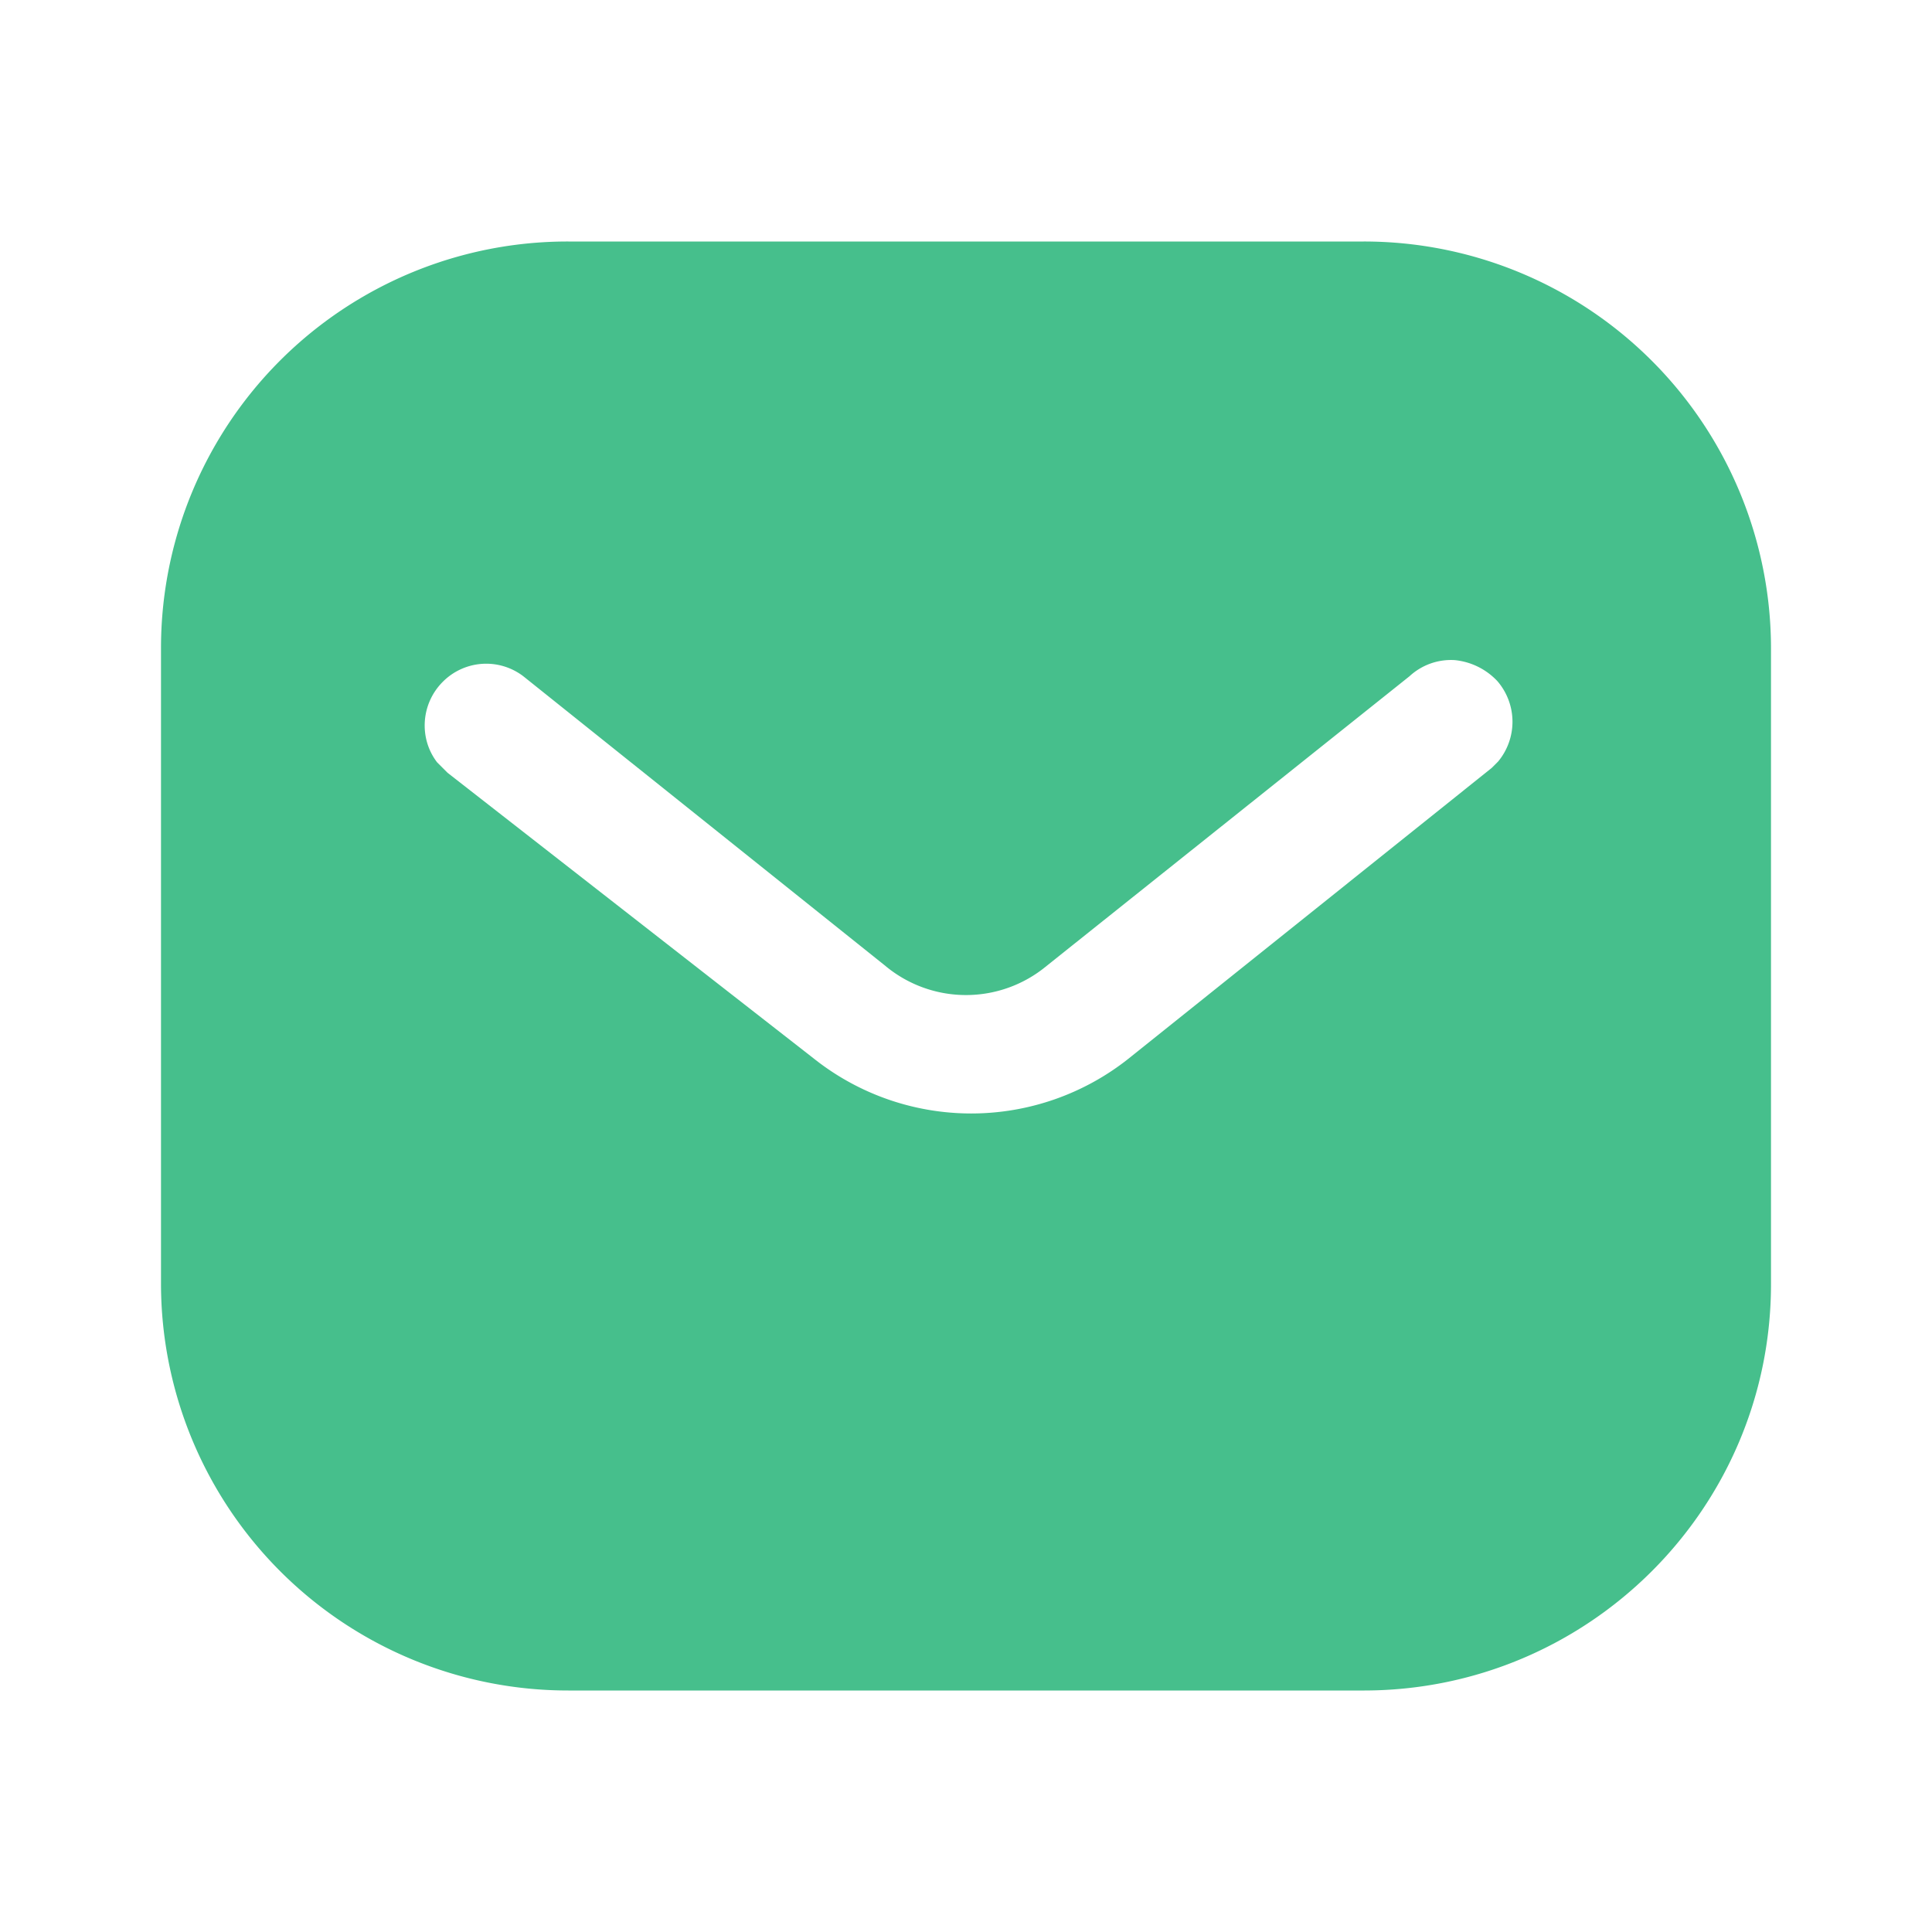 <svg width="24" height="24" fill="none" xmlns="http://www.w3.org/2000/svg"><path fill-rule="evenodd" clip-rule="evenodd" d="M16.94 3A5.057 5.057 0 0122 8.05v7.9c0 2.79-2.27 5.05-5.06 5.05H7.06A5.057 5.057 0 012 15.95v-7.9A5.05 5.05 0 017.06 3h9.88zm1.59 6.54l.08-.08a.773.773 0 00-.01-1 .84.84 0 00-.53-.26.76.76 0 00-.56.2L13 12a1.566 1.566 0 01-2 0L6.5 8.4a.76.76 0 00-1 .07c-.27.27-.3.7-.07 1l.13.13 4.55 3.55a3.143 3.143 0 003.91 0l4.51-3.61z" fill="#46BF8C"/></svg>